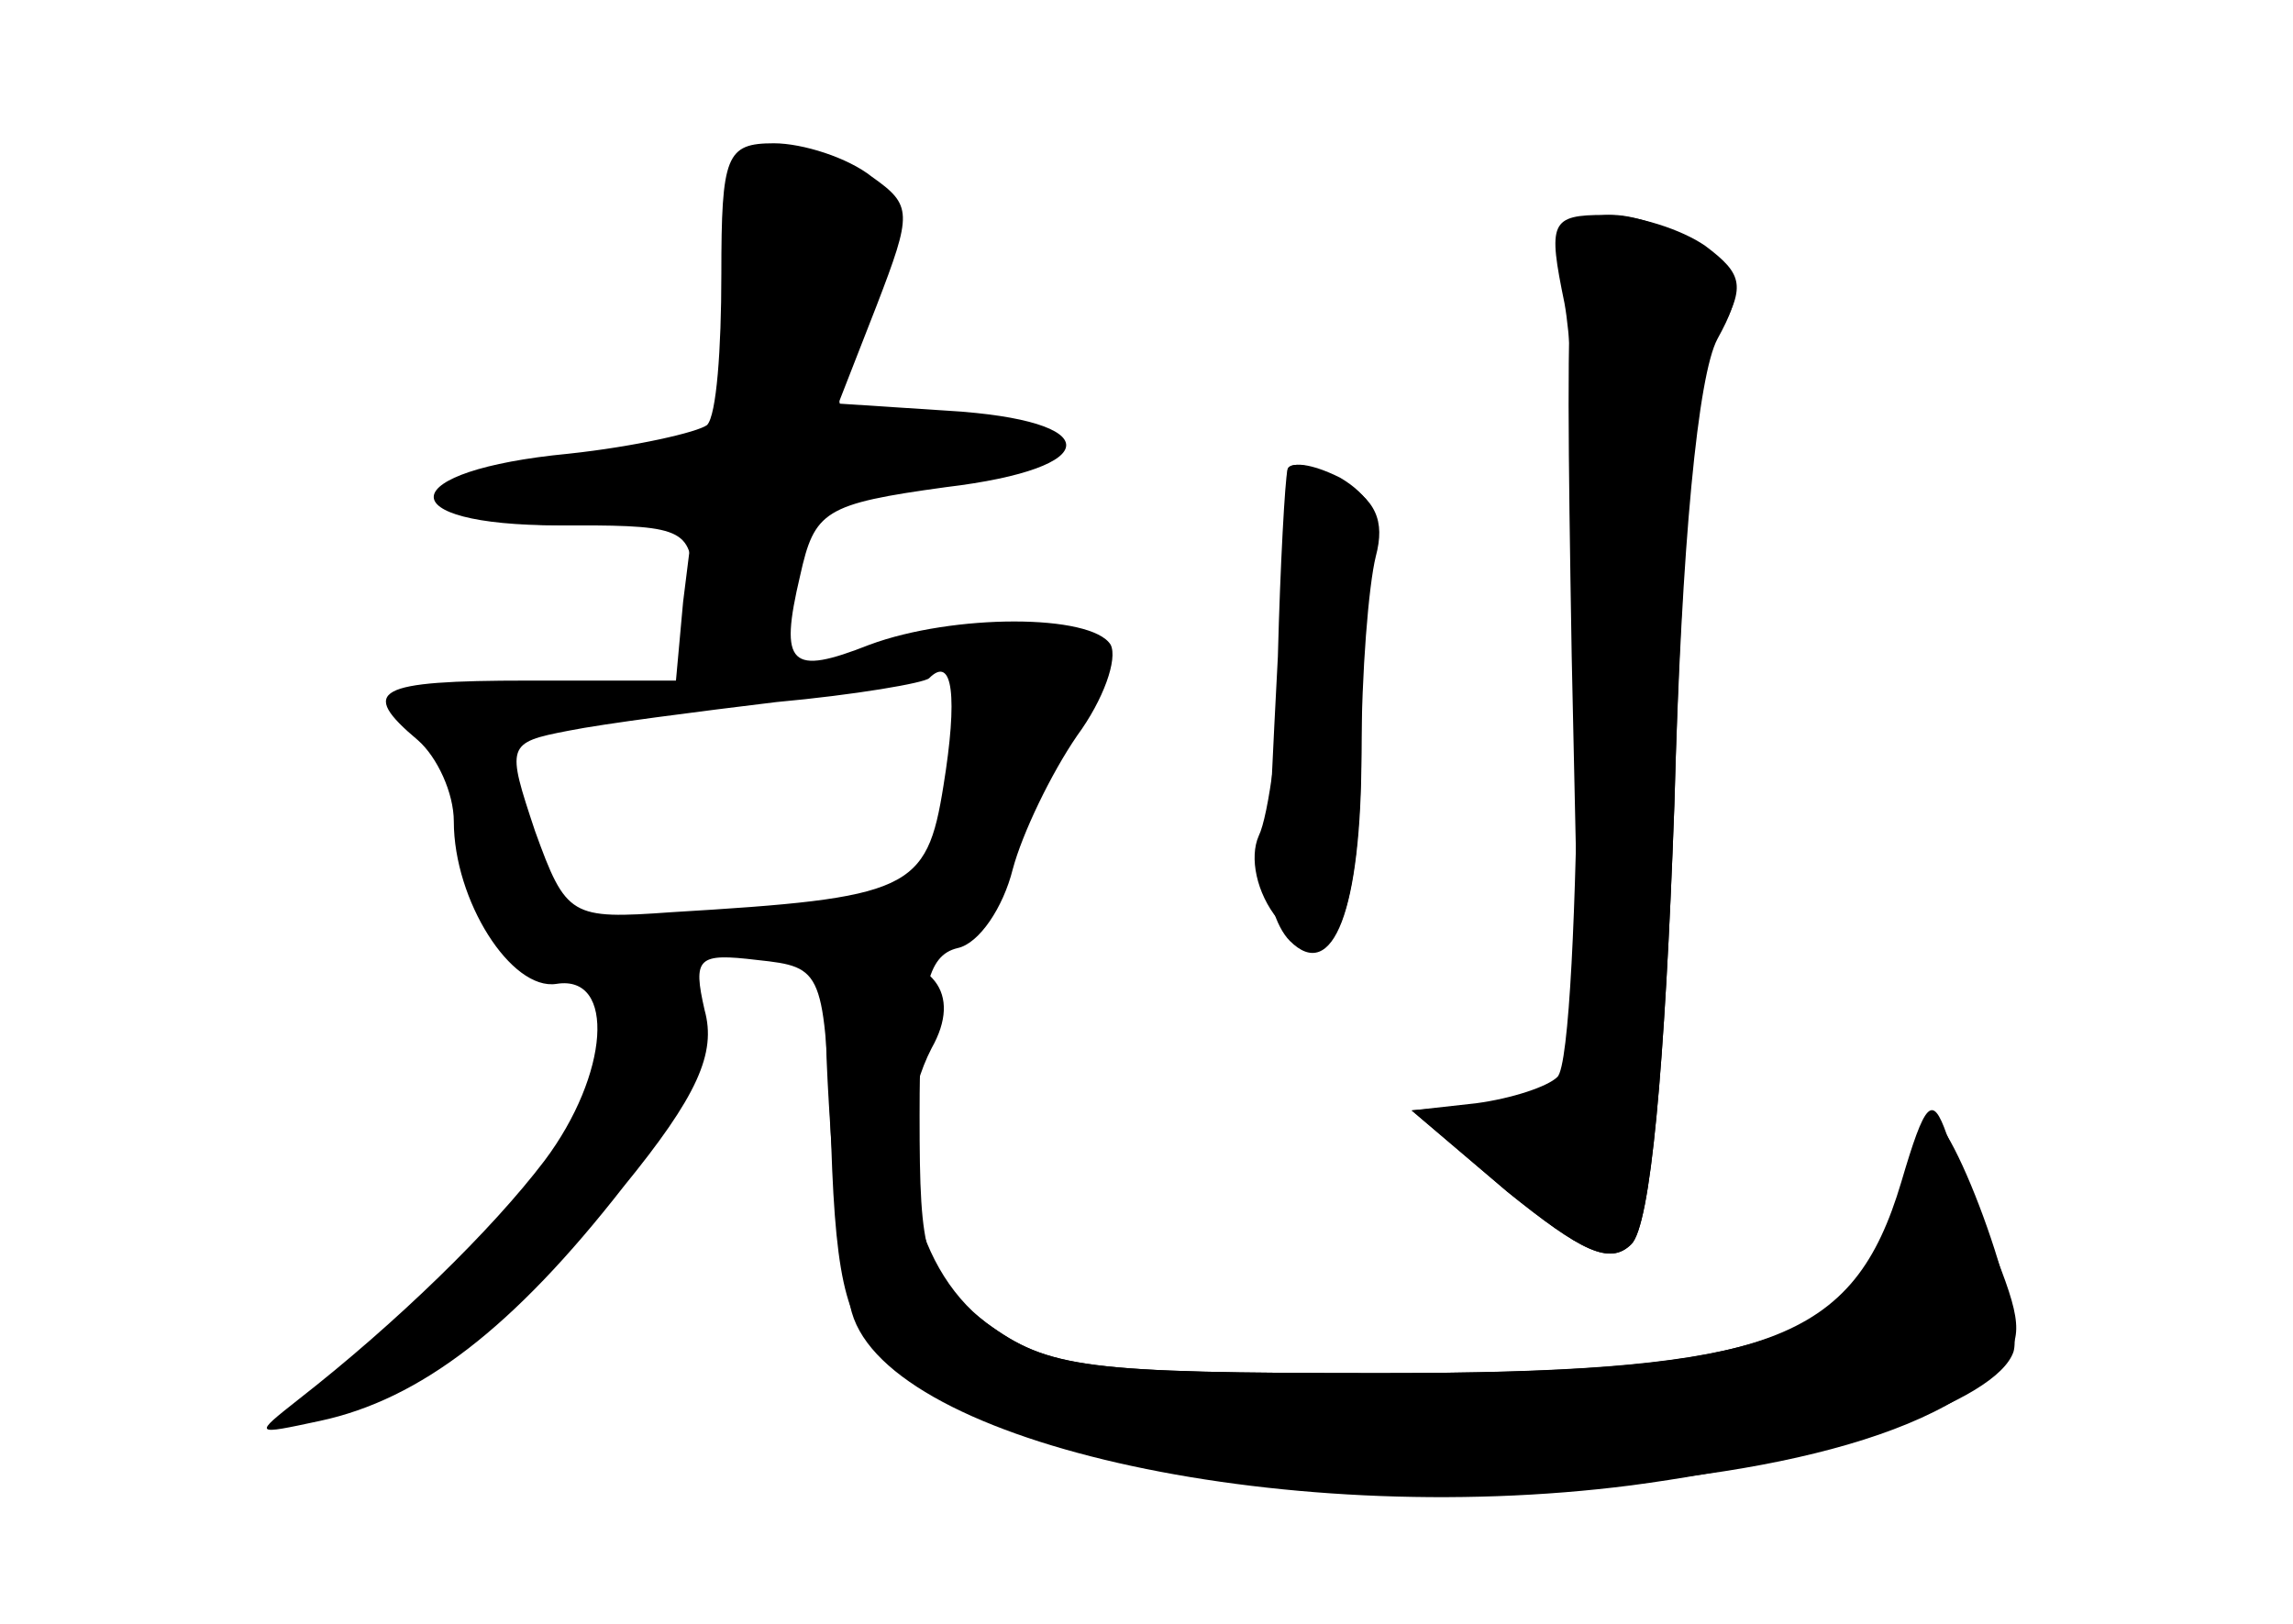 <?xml version="1.0" standalone="no"?>
<!DOCTYPE svg PUBLIC "-//W3C//DTD SVG 20010904//EN"
 "http://www.w3.org/TR/2001/REC-SVG-20010904/DTD/svg10.dtd">
<svg version="1.0" xmlns="http://www.w3.org/2000/svg"
 width="96pt" height="68pt" viewBox="0 0 96 68"
 preserveAspectRatio="xMidYMid meet">
<g transform="translate(0,68) scale(0.1,-0.1)" fill="#000000" stroke="none">
<g id="part-0" class="char-part">
  <path d="M302 565 c0 -31 -2 -59 -6 -63 -4 -3 -30 -9 -58 -12 -73 -7 -76 -30
-4 -30 l56 0 -4 -32 -3 -33 -62 0 c-64 0 -71 -4 -46 -25 8 -7 15 -22 15 -34 0
-33 24 -71 43 -68 25 4 22 -38 -5 -74 -22 -29 -62 -68 -103 -100 -19 -15 -19
-15 9 -9 42 9 81 39 127 98 31 38 39 56 34 74 -5 22 -3 24 22 21 28 -3 28 -4
31 -77 2 -61 7 -77 25 -92 81 -69 393 -71 462 -3 12 12 12 19 1 47 -7 17 -16
41 -21 52 -6 17 -9 14 -19 -20 -20 -67 -55 -80 -218 -80 -124 0 -139 2 -165
21 -26 20 -28 27 -28 87 0 52 3 67 16 70 9 2 19 17 23 33 4 15 16 40 27 56 11
15 17 32 14 38 -8 13 -66 13 -101 0 -33 -13 -38 -9 -29 29 6 27 10 30 61 37
67 8 67 28 1 32 l-46 3 16 41 c15 39 15 42 -2 54 -10 8 -29 14 -41 14 -20 0
-22 -5 -22 -55z m93 -214 c-7 -44 -14 -47 -114 -53 -42 -3 -44 -2 -57 34 -12
36 -12 37 14 42 15 3 54 8 87 12 33 3 62 8 64 10 10 10 12 -8 6 -45z"/>
  <path d="M655 553 c9 -49 7 -315 -3 -324 -4 -4 -19 -9 -34 -11 l-27 -3 40 -34
c31 -25 43 -31 52 -22 8 8 14 73 18 184 3 114 9 180 18 196 12 21 11 26 -5 38
-10 7 -29 13 -42 13 -23 0 -24 -3 -17 -37z"/>
  <path d="M539 483 c0 -4 -1 -37 -2 -73 -1 -36 -6 -72 -10 -80 -4 -9 -1 -24 8
-35 22 -30 35 -3 35 77 0 36 3 73 6 81 3 10 -3 20 -15 27 -12 6 -21 7 -22 3z"/>
</g>
<g id="part-1" class="char-part">
  <path d="M310 573 c0 -74 -6 -81 -71 -88 -70 -8 -69 -25 2 -25 46 0 49 -2 49
-26 0 -36 34 -29 38 8 3 24 9 28 55 35 58 9 62 29 5 25 -42 -3 -45 3 -24 52
16 39 7 56 -31 56 -20 0 -23 -5 -23 -37z"/>
</g>
<g id="part-2" class="char-part">
  <path d="M347 218 c2 -35 6 -73 9 -85 11 -56 179 -94 327 -75 83 11 153 35
160 56 5 18 -31 113 -37 96 -3 -8 -10 -27 -15 -42 -19 -50 -60 -63 -213 -63
-123 0 -139 2 -165 21 -32 24 -42 78 -23 115 13 23 1 39 -31 39 -13 0 -15 -11
-12 -62z"/>
</g>
<g id="part-3" class="char-part">
  <path d="M539 483 c-1 -4 -3 -39 -4 -78 -2 -38 -4 -79 -4 -89 -1 -10 3 -24 9
-30 18 -18 30 13 30 79 0 33 3 70 6 82 4 15 0 24 -15 32 -12 7 -22 8 -22 4z"/>
</g>
<g id="part-4" class="char-part">
  <path d="M658 406 l4 -185 -36 -3 -35 -3 40 -34 c31 -25 43 -31 52 -22 8 8 14
73 18 184 3 111 10 180 18 195 11 20 10 26 -6 38 -10 7 -27 14 -38 14 -19 0
-20 -5 -17 -184z"/>
</g>
</g>
</svg>